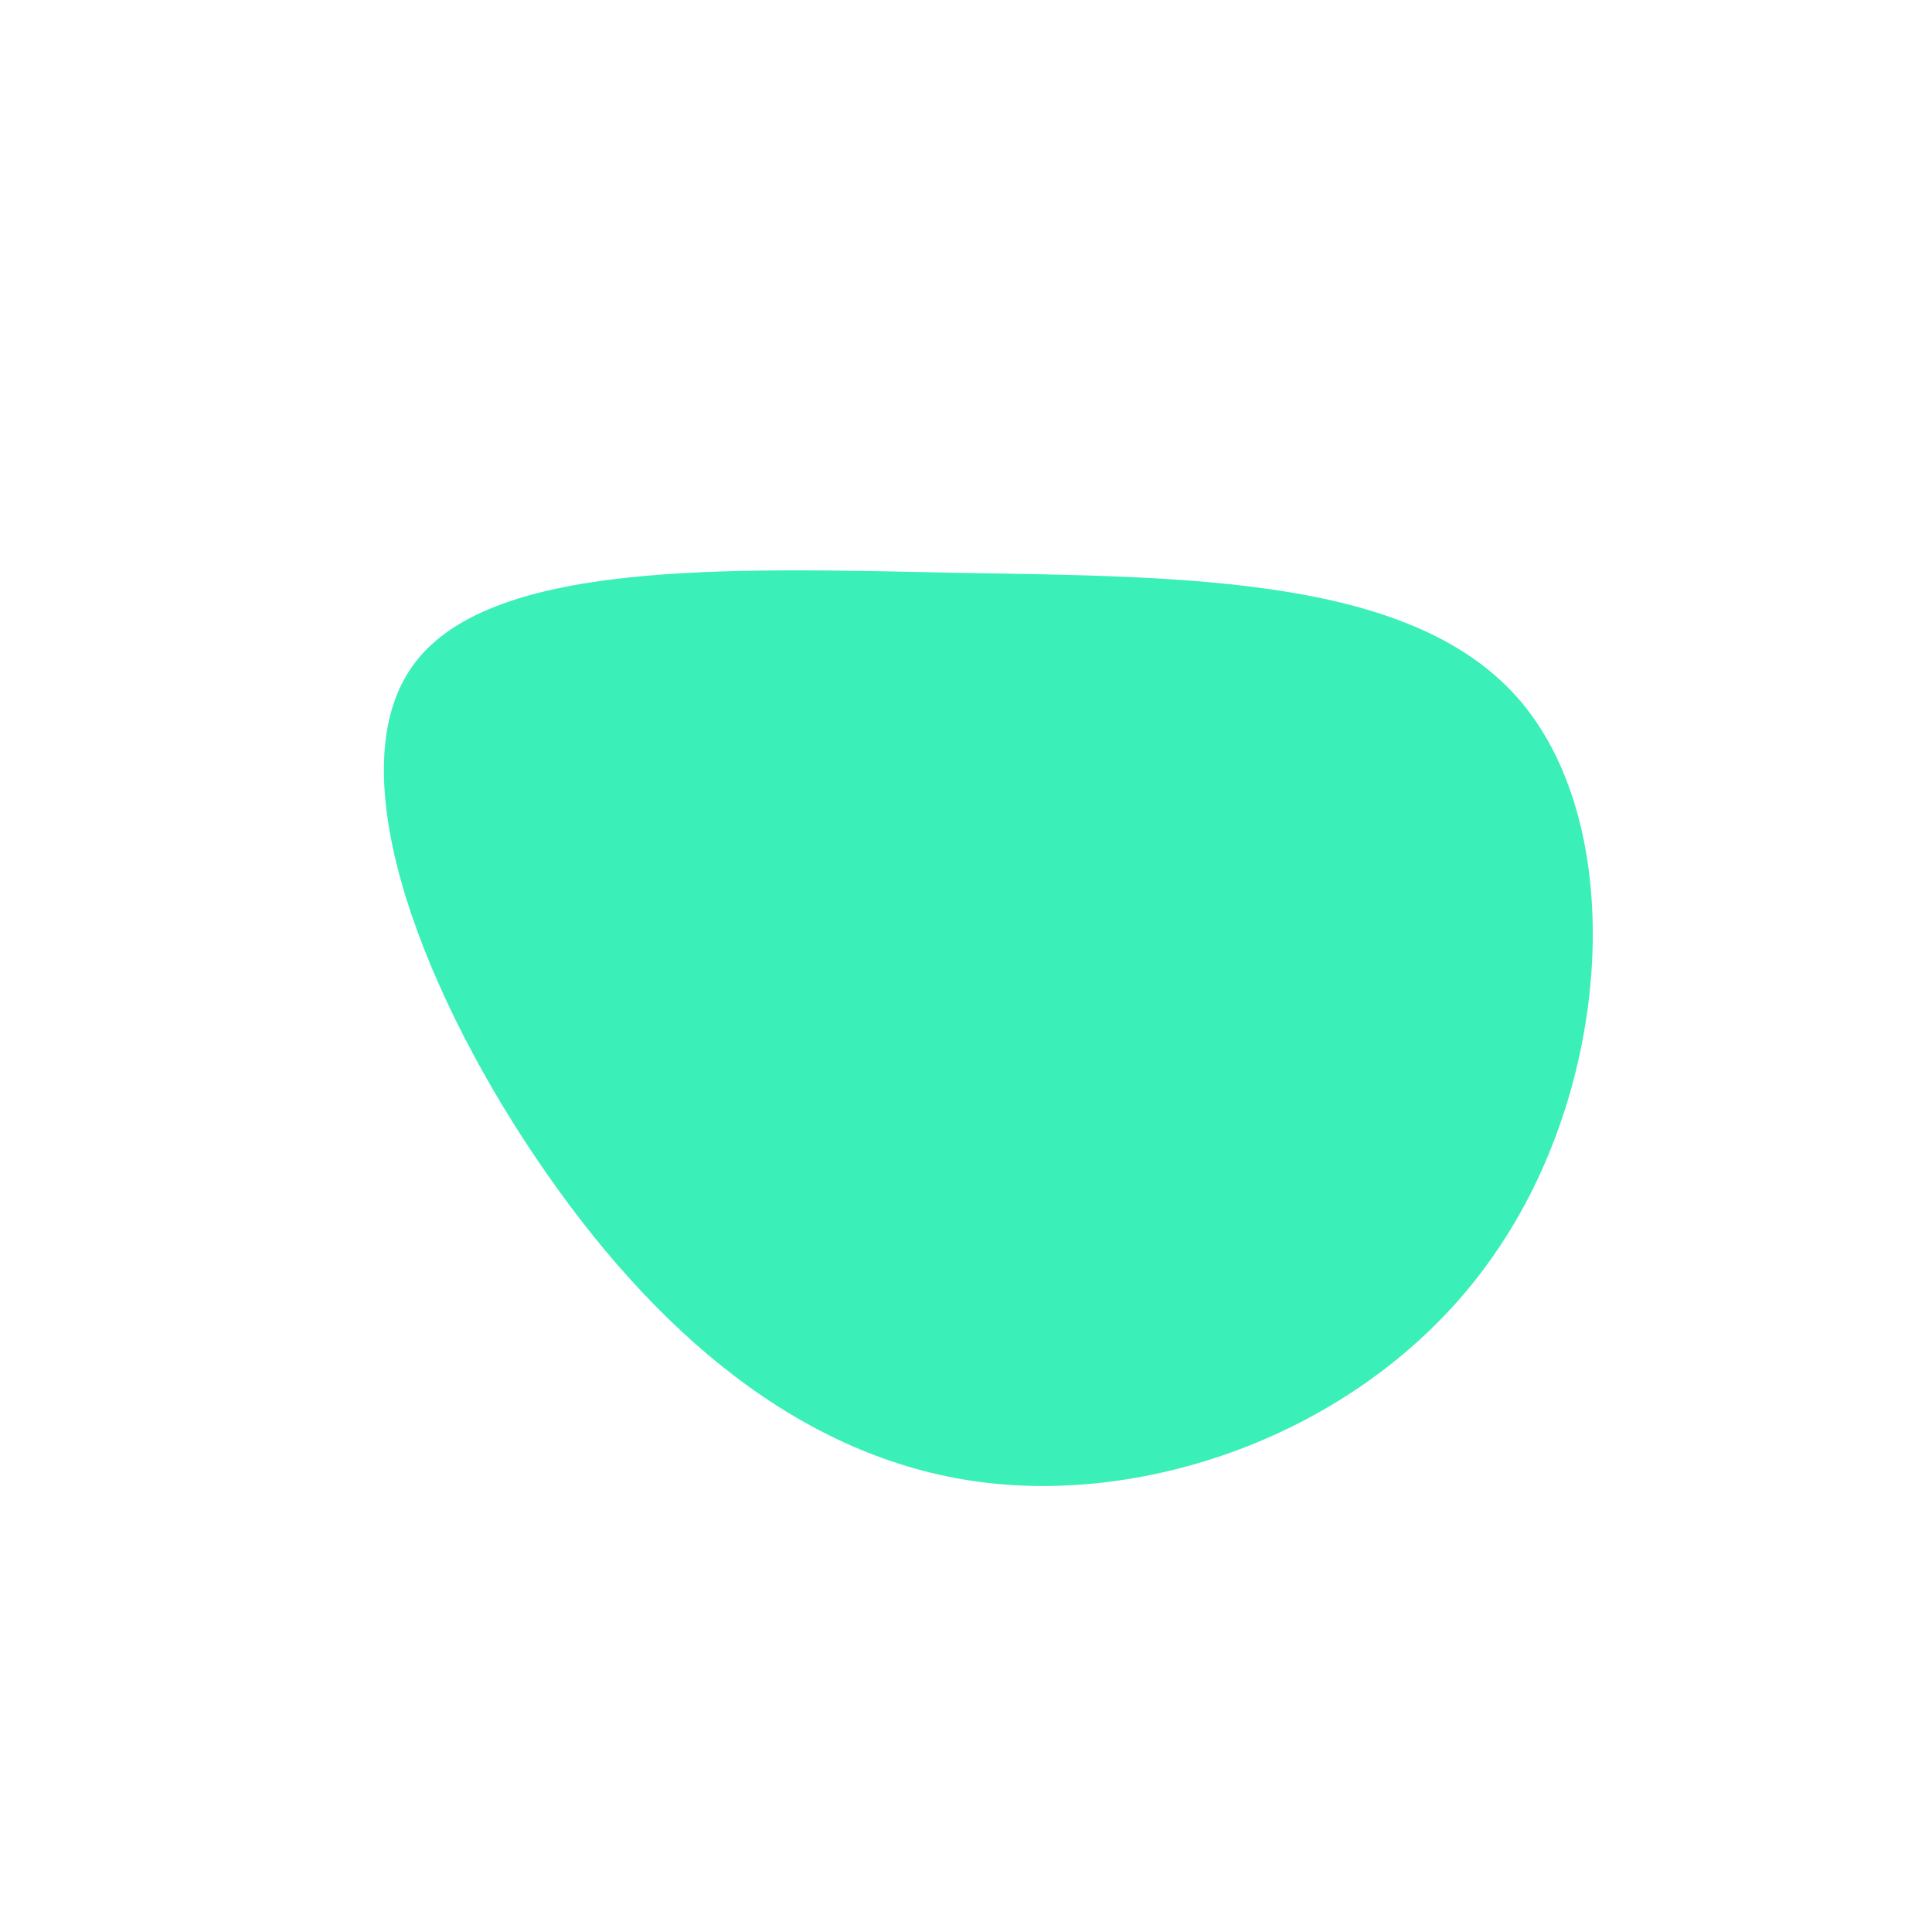 <svg viewBox="0 0 200 200" xmlns="http://www.w3.org/2000/svg">
  <path fill="#3BEFB8" d="M57.5,-27.3C68.4,-14.3,66.9,11.7,55.2,29.1C43.6,46.6,21.8,55.4,3.1,53.6C-15.5,51.8,-31,39.3,-43.4,21.5C-55.9,3.6,-65.2,-19.7,-57.4,-30.9C-49.7,-42.1,-24.8,-41.2,-0.8,-40.7C23.3,-40.3,46.6,-40.3,57.5,-27.3Z" transform="translate(100 100)" />
</svg>